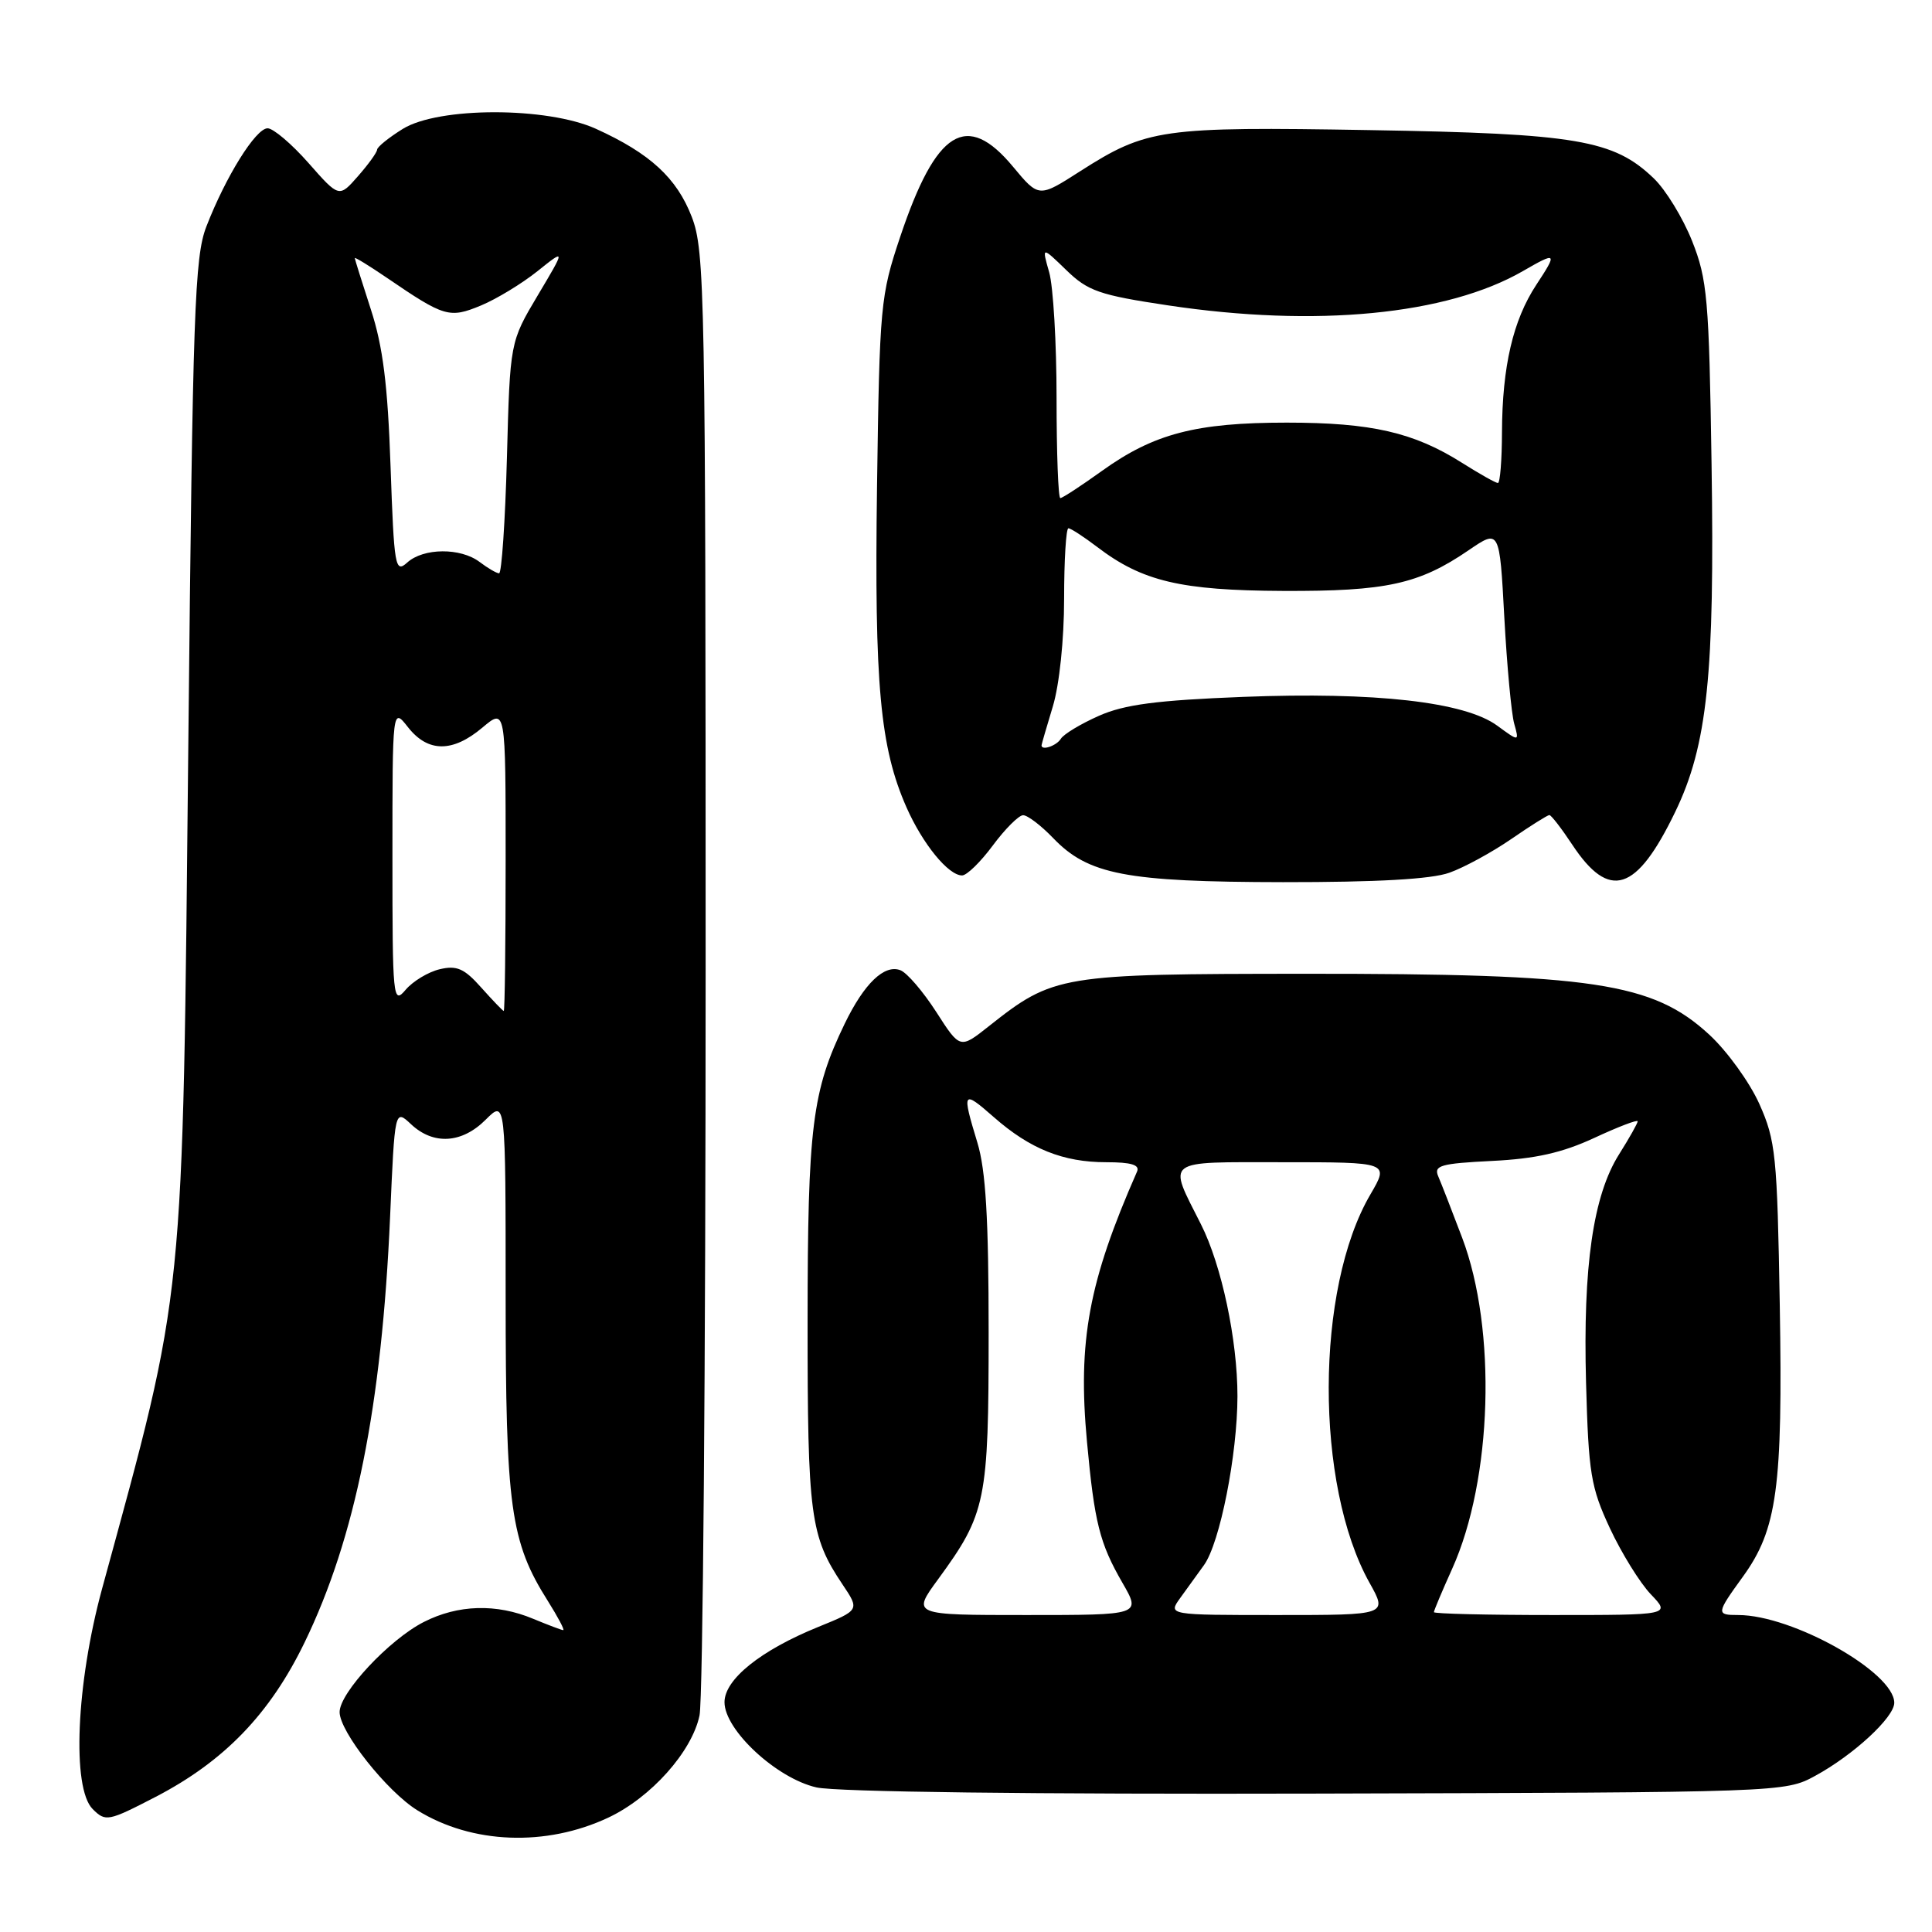 <?xml version="1.0" encoding="UTF-8" standalone="no"?>
<!DOCTYPE svg PUBLIC "-//W3C//DTD SVG 1.1//EN" "http://www.w3.org/Graphics/SVG/1.1/DTD/svg11.dtd" >
<svg xmlns="http://www.w3.org/2000/svg" xmlns:xlink="http://www.w3.org/1999/xlink" version="1.1" viewBox="0 0 256 256">
 <g >
 <path fill="currentColor"
d=" M 80.59 240.85 C 86.24 238.20 91.68 232.12 92.69 227.31 C 93.14 225.21 93.50 180.75 93.50 128.50 C 93.50 38.66 93.40 33.24 91.66 28.73 C 89.67 23.58 86.13 20.32 78.97 17.07 C 72.50 14.14 58.12 14.14 53.37 17.08 C 51.52 18.23 49.99 19.46 49.97 19.83 C 49.95 20.20 48.81 21.78 47.43 23.35 C 44.93 26.20 44.93 26.20 40.88 21.60 C 38.65 19.07 36.21 17.00 35.46 17.00 C 33.89 17.00 29.90 23.41 27.34 30.03 C 25.79 34.03 25.54 41.19 24.96 98.00 C 24.18 173.87 24.57 170.05 13.53 210.50 C 10.09 223.11 9.50 236.93 12.28 239.71 C 13.99 241.42 14.33 241.35 20.63 238.09 C 29.72 233.37 35.77 227.10 40.36 217.63 C 47.09 203.76 50.59 186.31 51.69 161.22 C 52.31 146.95 52.31 146.95 54.47 148.97 C 57.43 151.75 61.21 151.52 64.36 148.36 C 67.00 145.73 67.00 145.73 67.00 171.68 C 67.00 199.71 67.63 204.29 72.60 212.15 C 73.93 214.27 74.85 216.00 74.63 216.00 C 74.42 216.00 72.63 215.32 70.65 214.50 C 65.78 212.46 60.68 212.61 56.14 214.93 C 51.57 217.26 45.00 224.30 45.00 226.86 C 45.00 229.46 51.28 237.39 55.31 239.88 C 62.53 244.35 72.35 244.72 80.59 240.85 Z  M 240.50 235.32 C 245.58 232.56 251.00 227.56 251.00 225.63 C 251.00 221.59 237.51 214.00 230.32 214.00 C 227.38 214.00 227.40 213.81 230.94 208.92 C 235.48 202.65 236.24 197.12 235.83 173.00 C 235.49 153.04 235.29 151.13 233.12 146.27 C 231.83 143.40 228.84 139.26 226.48 137.09 C 219.00 130.19 211.12 129.01 173.00 129.03 C 140.40 129.05 139.62 129.18 131.00 136.00 C 127.21 139.00 127.21 139.00 124.06 134.09 C 122.32 131.39 120.19 128.90 119.31 128.56 C 117.18 127.75 114.52 130.30 111.93 135.64 C 107.61 144.58 107.02 149.24 107.01 175.10 C 107.00 200.85 107.36 203.57 111.62 209.92 C 113.92 213.34 113.92 213.34 108.44 215.57 C 100.80 218.67 96.00 222.52 96.00 225.55 C 96.00 229.24 102.90 235.64 108.18 236.84 C 110.81 237.44 136.80 237.76 174.50 237.66 C 236.13 237.50 236.52 237.49 240.50 235.32 Z  M 192.05 115.64 C 194.00 114.95 197.68 112.94 200.23 111.19 C 202.78 109.43 205.06 108.00 205.30 108.00 C 205.54 108.00 206.90 109.76 208.33 111.92 C 213.25 119.36 216.84 118.22 221.98 107.57 C 226.24 98.75 227.22 89.34 226.79 61.48 C 226.46 39.57 226.23 37.02 224.21 31.93 C 222.99 28.87 220.71 25.14 219.13 23.63 C 213.82 18.53 208.91 17.70 181.53 17.24 C 153.86 16.77 151.97 17.04 143.11 22.70 C 137.65 26.20 137.65 26.20 134.24 22.10 C 128.08 14.68 124.04 17.19 119.28 31.38 C 116.66 39.20 116.55 40.41 116.21 64.47 C 115.85 90.80 116.61 99.03 120.12 106.99 C 122.26 111.83 125.66 116.00 127.48 116.00 C 128.11 116.00 129.94 114.21 131.56 112.02 C 133.18 109.84 134.98 108.04 135.56 108.02 C 136.15 108.01 137.93 109.37 139.53 111.03 C 144.19 115.90 149.19 116.86 170.00 116.89 C 182.47 116.90 189.66 116.50 192.05 115.64 Z  M 63.76 130.85 C 61.52 128.33 60.53 127.89 58.26 128.43 C 56.74 128.79 54.71 130.02 53.75 131.15 C 52.07 133.14 52.00 132.40 52.00 113.48 C 52.00 93.73 52.00 93.73 54.07 96.37 C 56.71 99.72 59.98 99.73 63.92 96.41 C 67.00 93.82 67.00 93.82 67.00 113.91 C 67.00 124.96 66.89 133.98 66.75 133.96 C 66.61 133.94 65.27 132.54 63.76 130.85 Z  M 51.75 61.79 C 51.38 51.01 50.74 45.90 49.14 41.00 C 47.98 37.42 47.02 34.37 47.01 34.20 C 47.01 34.04 48.91 35.21 51.25 36.80 C 58.89 42.02 59.55 42.21 63.73 40.48 C 65.80 39.62 69.17 37.57 71.22 35.93 C 74.94 32.95 74.94 32.95 71.26 39.13 C 67.58 45.31 67.58 45.31 67.17 60.66 C 66.94 69.09 66.47 75.99 66.13 75.97 C 65.78 75.95 64.63 75.28 63.56 74.47 C 61.03 72.55 56.11 72.59 53.96 74.54 C 52.36 75.98 52.22 75.17 51.75 61.79 Z  M 124.31 209.25 C 130.66 200.56 131.00 198.91 131.00 176.54 C 131.00 161.49 130.62 155.06 129.51 151.41 C 127.43 144.56 127.54 144.39 131.68 148.02 C 136.48 152.24 140.87 154.00 146.57 154.00 C 149.91 154.00 151.06 154.35 150.66 155.25 C 144.25 169.82 142.79 177.69 144.03 191.04 C 145.02 201.77 145.71 204.50 148.74 209.75 C 151.19 214.00 151.19 214.00 136.01 214.00 C 120.83 214.00 120.83 214.00 124.31 209.25 Z  M 156.38 211.75 C 157.28 210.51 158.70 208.55 159.53 207.39 C 161.65 204.45 163.96 192.75 163.97 185.00 C 163.97 177.55 161.87 167.64 159.13 162.22 C 154.73 153.49 154.05 154.00 169.97 154.00 C 184.08 154.00 184.08 154.00 181.59 158.26 C 174.27 170.75 174.21 196.73 181.47 209.73 C 183.86 214.00 183.86 214.00 169.31 214.00 C 154.76 214.00 154.76 214.00 156.38 211.75 Z  M 190.00 213.62 C 190.00 213.41 191.09 210.82 192.42 207.87 C 197.75 196.04 198.35 176.17 193.74 164.00 C 192.39 160.43 190.96 156.76 190.57 155.86 C 189.96 154.43 190.90 154.17 197.68 153.83 C 203.46 153.55 207.00 152.75 211.25 150.78 C 214.41 149.31 217.00 148.32 217.00 148.58 C 217.00 148.83 215.90 150.79 214.55 152.93 C 211.10 158.38 209.74 167.78 210.16 183.23 C 210.49 195.24 210.79 197.07 213.32 202.50 C 214.86 205.80 217.30 209.74 218.74 211.25 C 221.37 214.00 221.37 214.00 205.69 214.00 C 197.06 214.00 190.00 213.83 190.00 213.62 Z  M 138.01 98.75 C 138.02 98.61 138.69 96.29 139.51 93.59 C 140.37 90.75 141.00 84.75 141.00 79.34 C 141.00 74.20 141.26 70.00 141.57 70.00 C 141.88 70.00 143.60 71.12 145.39 72.48 C 151.35 77.03 156.47 78.24 170.00 78.30 C 183.68 78.36 188.02 77.41 194.60 72.91 C 198.70 70.11 198.70 70.11 199.33 81.81 C 199.68 88.24 200.27 94.58 200.64 95.89 C 201.31 98.29 201.31 98.29 198.40 96.16 C 194.11 93.00 182.23 91.66 164.73 92.34 C 153.26 92.79 148.99 93.35 145.61 94.85 C 143.22 95.91 140.95 97.27 140.57 97.89 C 139.99 98.83 137.98 99.51 138.01 98.75 Z  M 140.00 52.74 C 140.00 45.45 139.56 37.95 139.02 36.07 C 138.04 32.64 138.04 32.64 141.28 35.78 C 144.15 38.57 145.67 39.10 154.75 40.46 C 174.37 43.41 191.73 41.73 201.81 35.91 C 206.29 33.32 206.40 33.44 203.56 37.75 C 200.48 42.44 199.06 48.56 199.02 57.25 C 199.01 60.96 198.77 64.00 198.48 64.00 C 198.19 64.00 196.06 62.80 193.73 61.33 C 187.34 57.29 181.71 56.00 170.50 56.00 C 158.46 56.00 152.89 57.46 146.01 62.40 C 143.25 64.38 140.77 66.00 140.50 66.00 C 140.22 66.00 140.00 60.03 140.00 52.74 Z "/>
</g>
</svg>